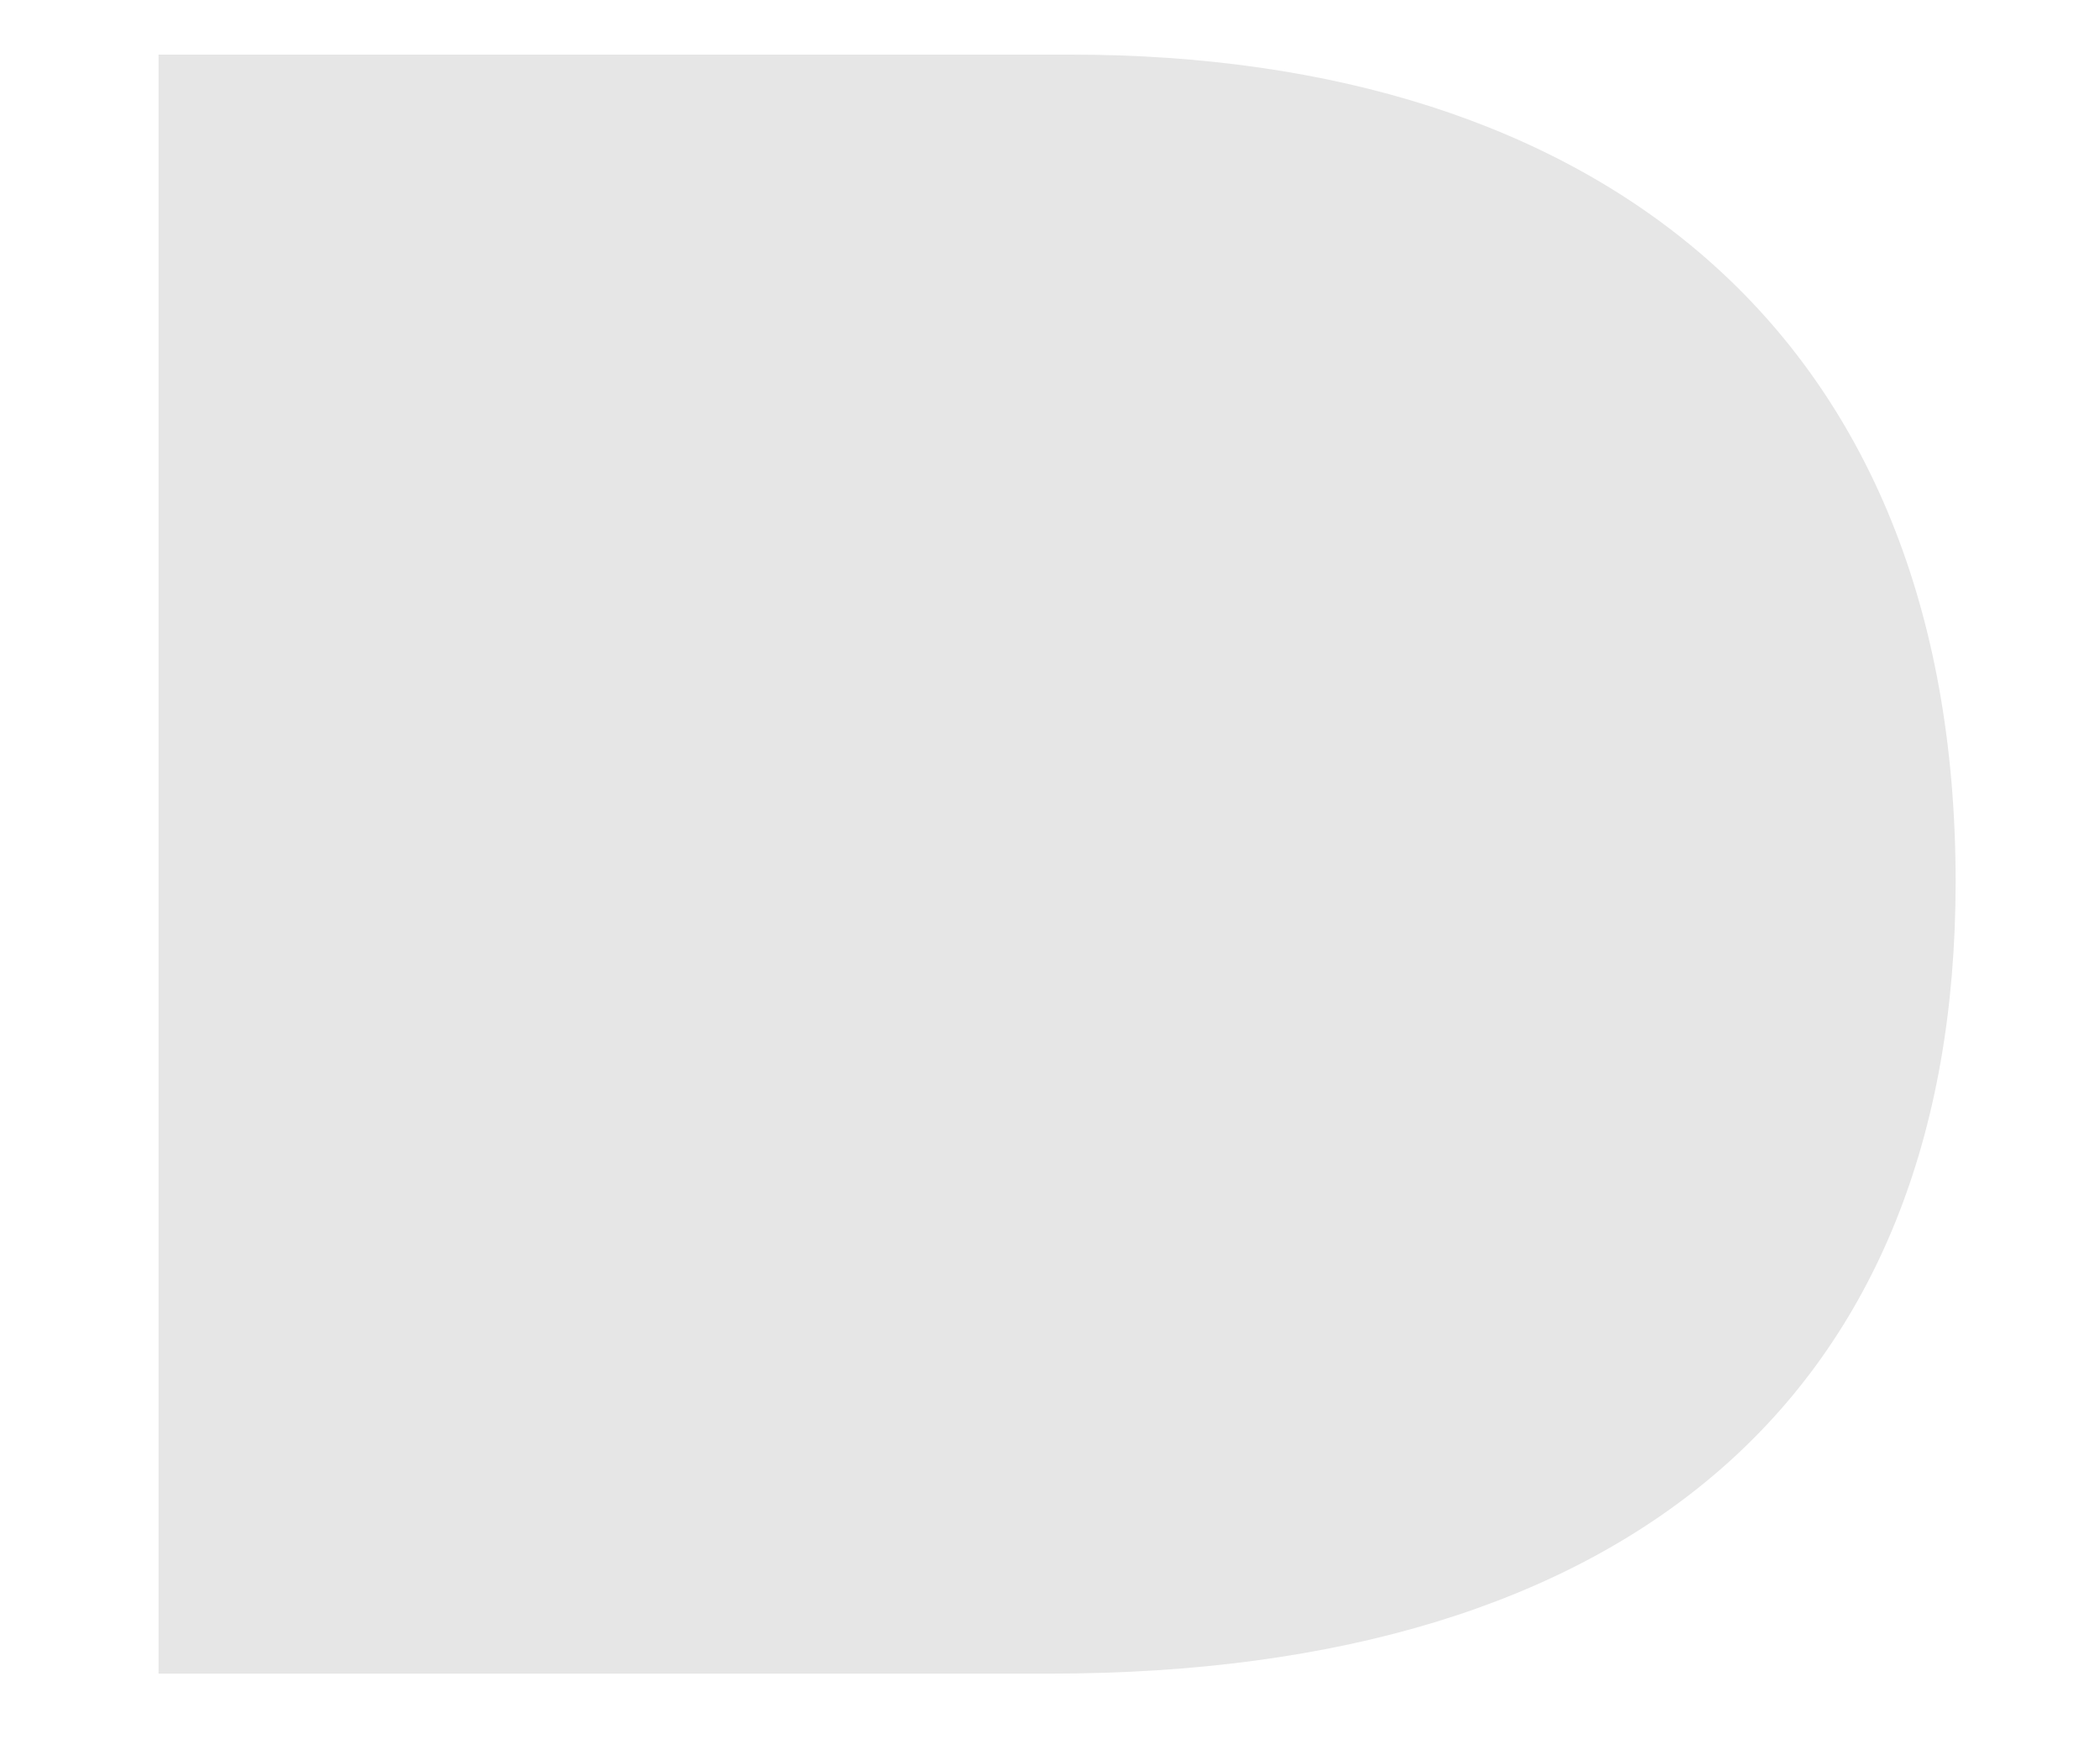 ﻿<?xml version="1.0" encoding="utf-8"?>
<svg version="1.1" xmlns:xlink="http://www.w3.org/1999/xlink" width="12px" height="10px" xmlns="http://www.w3.org/2000/svg">
  <defs>
    <pattern id="BGPattern" patternUnits="userSpaceOnUse" alignment="0 0" imageRepeat="None" />
    <mask fill="white" id="Clip3160">
      <path d="M 11.175 5.038  C 11.175 1.894  9.119 0.312  6.119 0.312  L 0.906 0.312  L 0.906 9.562  L 6 9.562  C 9.312 9.562  11.175 7.962  11.175 5.038  Z " fill-rule="evenodd" />
    </mask>
  </defs>
  <g transform="matrix(1 0 0 1 -23 -18 )">
    <path d="M 11.175 5.038  C 11.175 1.894  9.119 0.312  6.119 0.312  L 0.906 0.312  L 0.906 9.562  L 6 9.562  C 9.312 9.562  11.175 7.962  11.175 5.038  Z " fill-rule="nonzero" fill="rgba(230, 230, 230, 1)" stroke="none" transform="matrix(1 0 0 1 23 18 )" class="fill" />
    <path d="M 11.175 5.038  C 11.175 1.894  9.119 0.312  6.119 0.312  L 0.906 0.312  L 0.906 9.562  L 6 9.562  C 9.312 9.562  11.175 7.962  11.175 5.038  Z " stroke-width="0" stroke-dasharray="0" stroke="rgba(255, 255, 255, 0)" fill="none" transform="matrix(1 0 0 1 23 18 )" class="stroke" mask="url(#Clip3160)" />
  </g>
</svg>